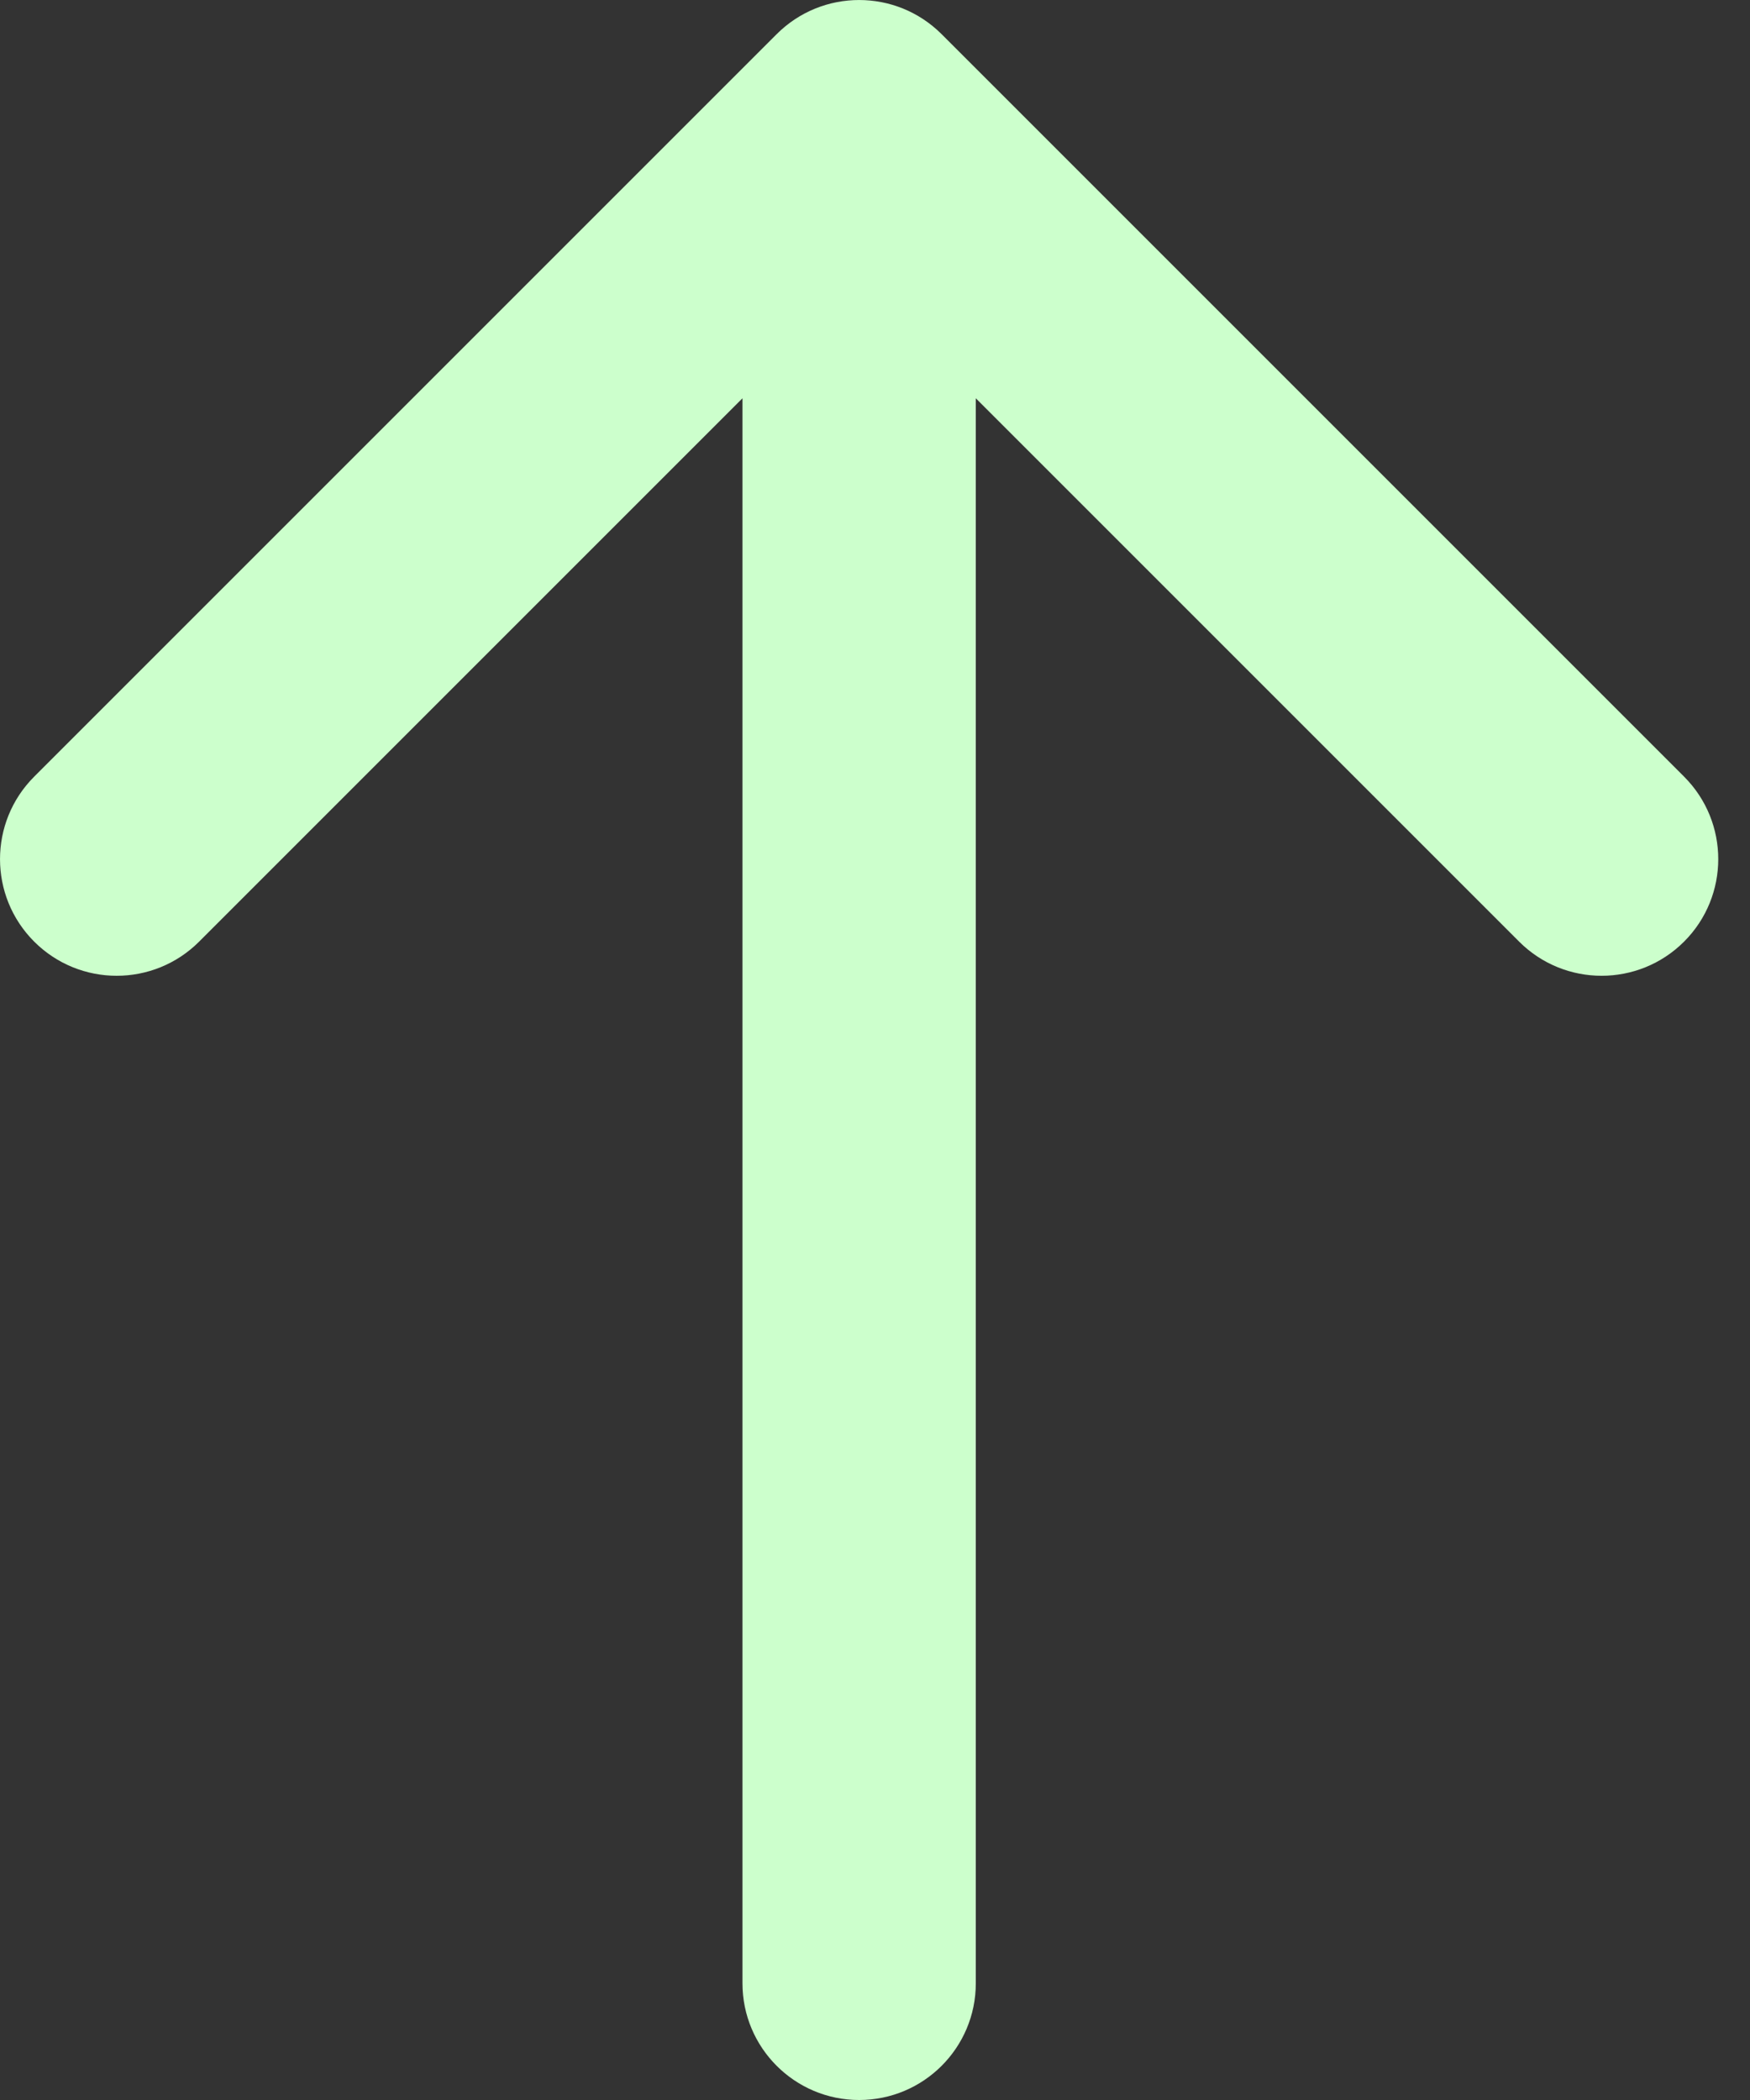 <svg width="30" height="36" viewBox="0 0 30 36" fill="none" xmlns="http://www.w3.org/2000/svg">
<rect x="0" y="0" width="30" height="36" fill="#333333" stroke="none"/>
<path fill-rule="evenodd" clip-rule="evenodd" d="M28.87 13.314L16.142 0.586C15.361 -0.195 14.095 -0.195 13.314 0.586L0.586 13.314C-0.195 14.095 -0.195 15.361 0.586 16.142C1.367 16.923 2.633 16.923 3.414 16.142L12.728 6.828L12.728 33.999C12.728 33.999 12.728 34 14.728 34C16.728 34 16.728 34 16.728 34L16.728 6.828L26.042 16.142C26.823 16.923 28.089 16.923 28.87 16.142C29.651 15.361 29.651 14.095 28.87 13.314ZM14.728 34L16.728 34C16.728 35.104 15.833 36 14.728 36C13.624 36 12.728 35.104 12.728 33.999L14.728 34Z" fill="#CCFFCC"/>
</svg>
